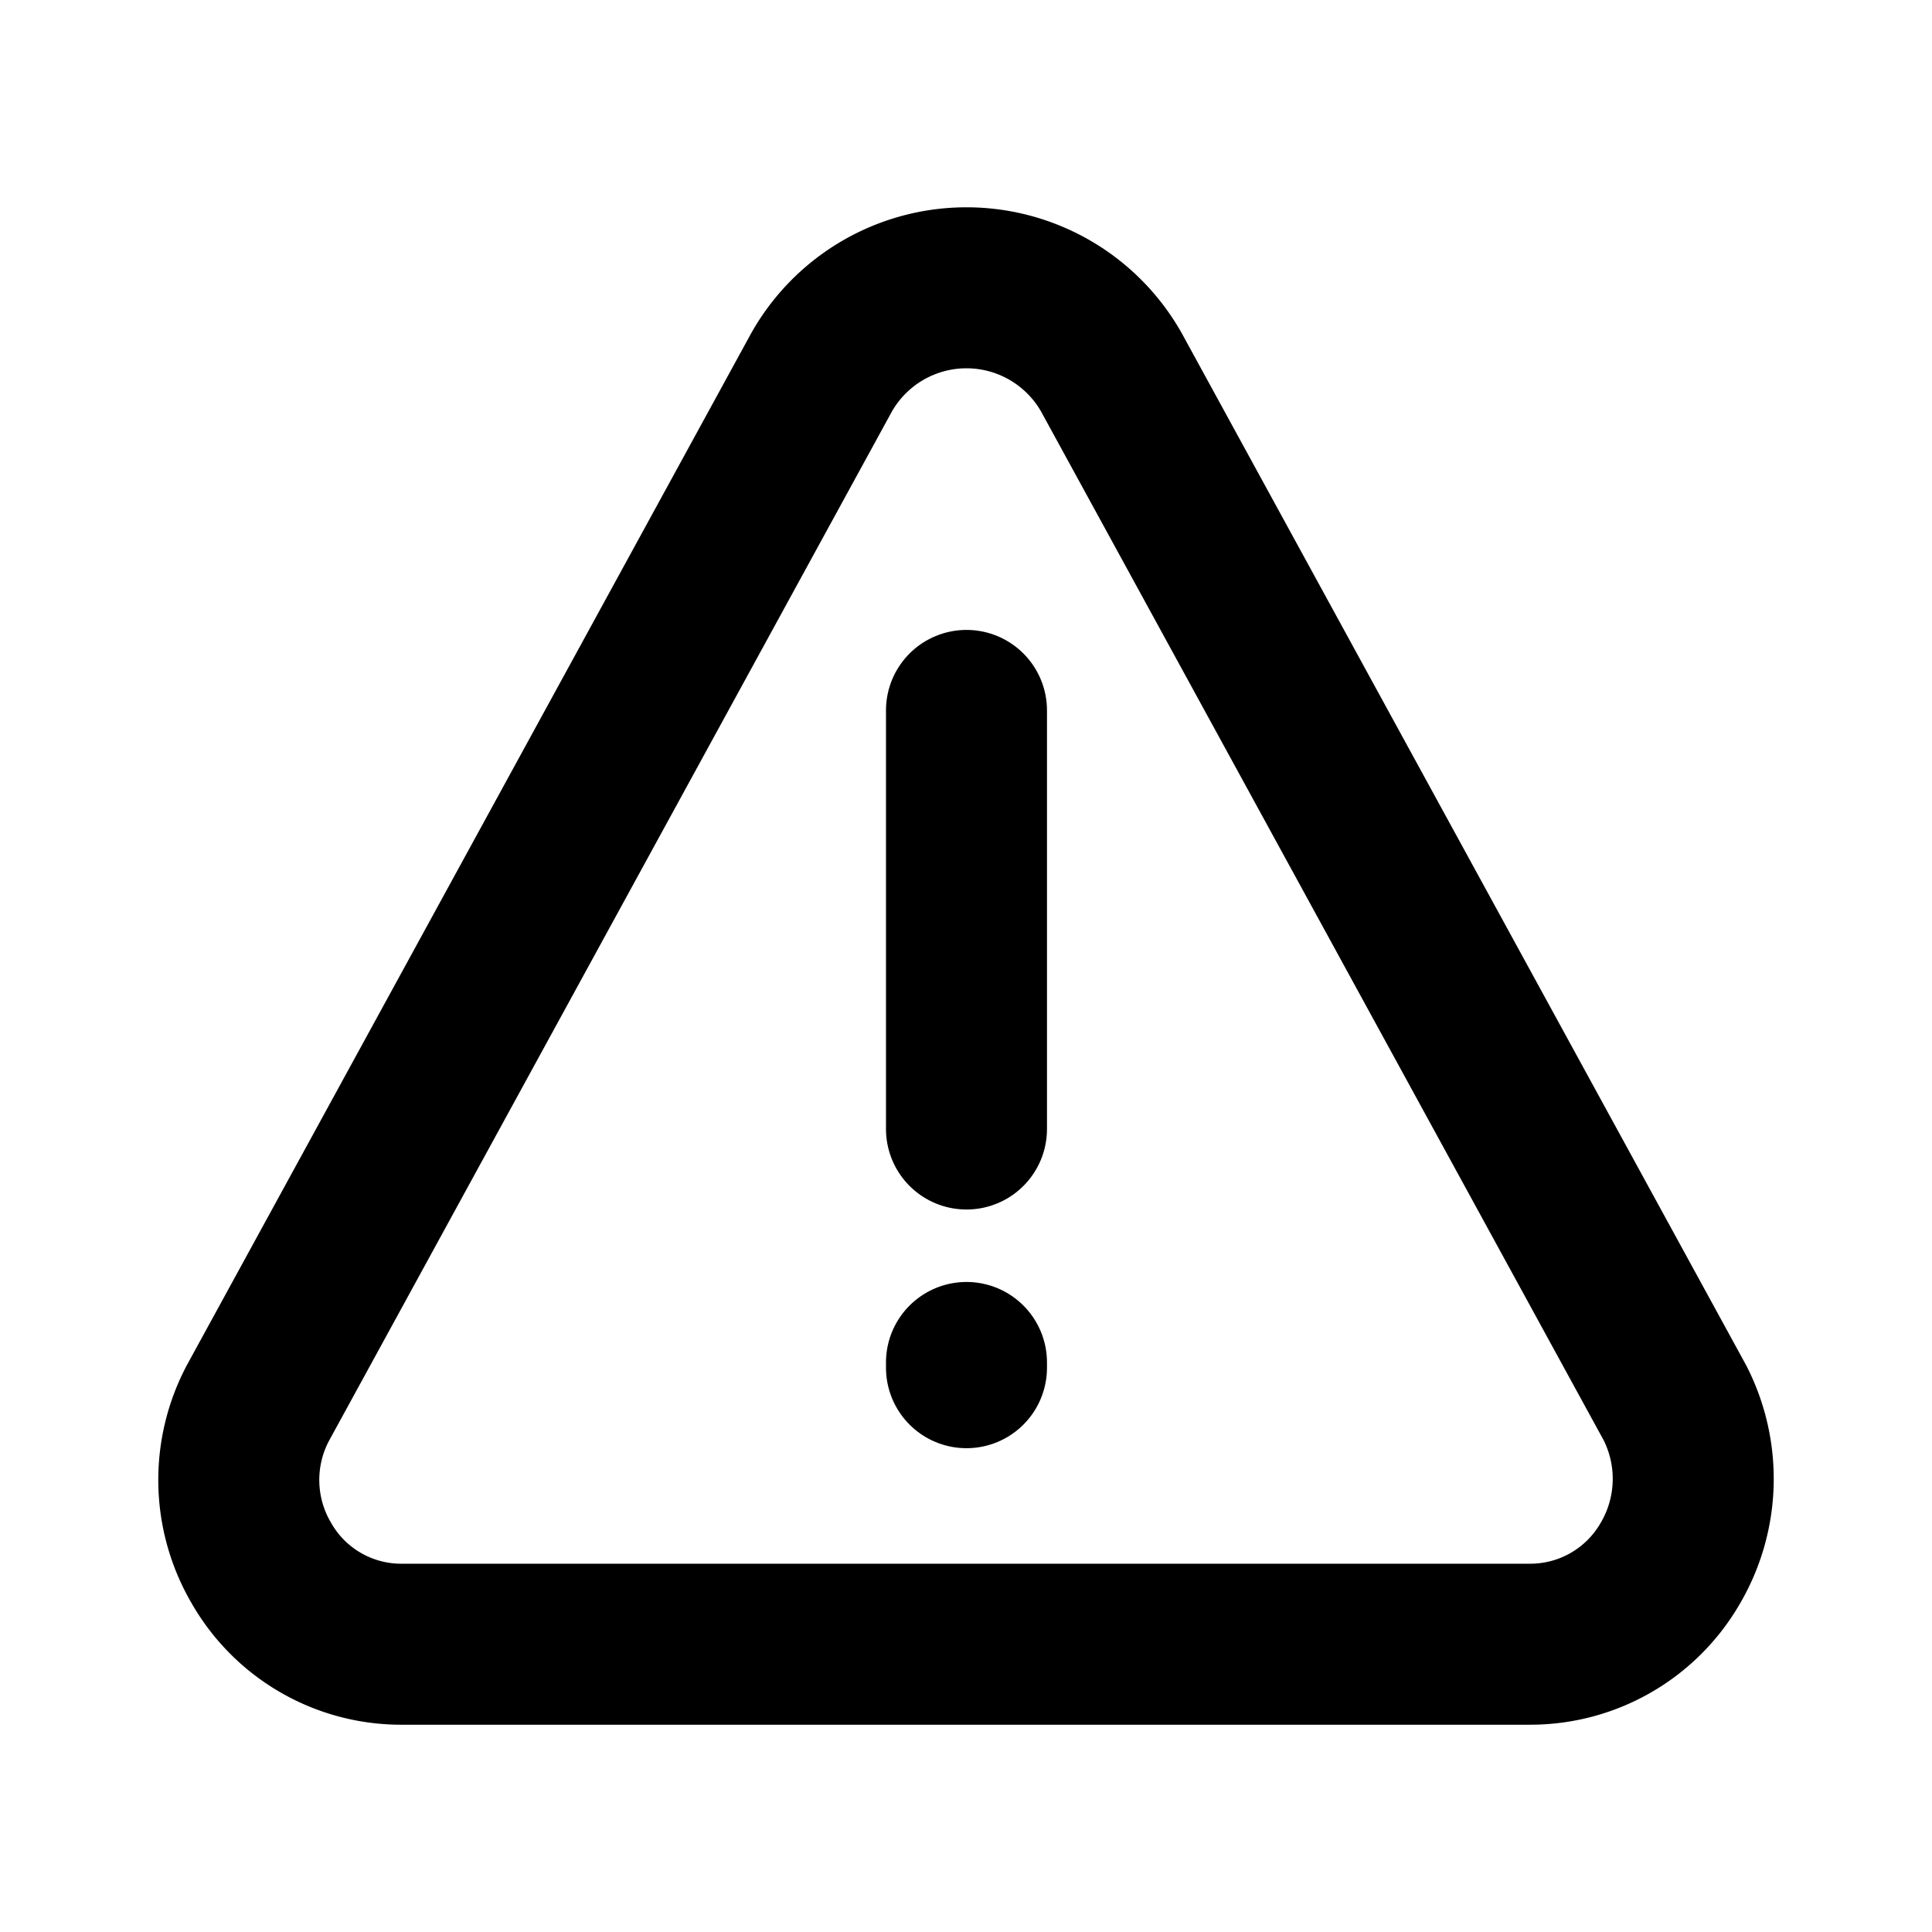 <svg xmlns="http://www.w3.org/2000/svg" viewBox="0 0 24 24" width="24" height="24" stroke="currentColor">
  <path d="M10.206,4.625l-3.5,6.4-3.5,6.4a2.04,2.04,0,0,0,.038,1.987,2,2,0,0,0,1.762,1.013h14a2.007,2.007,0,0,0,1.725-.975,2.075,2.075,0,0,0,.075-2.025l-3.5-6.4-3.5-6.4a2.068,2.068,0,0,0-3.6,0Z" fill="none" stroke-linecap="round" stroke-linejoin="round" stroke-width="2"/>
  <line x1="12.006" y1="8.825" x2="12.006" y2="14.025" fill="none" stroke-linecap="round" stroke-linejoin="round" stroke-width="2"/>
  <polyline points="12.006 16.99 12.006 16.925 12.006 16.925" fill="none" stroke-linecap="round" stroke-linejoin="round" stroke-width="2"/>
</svg>
